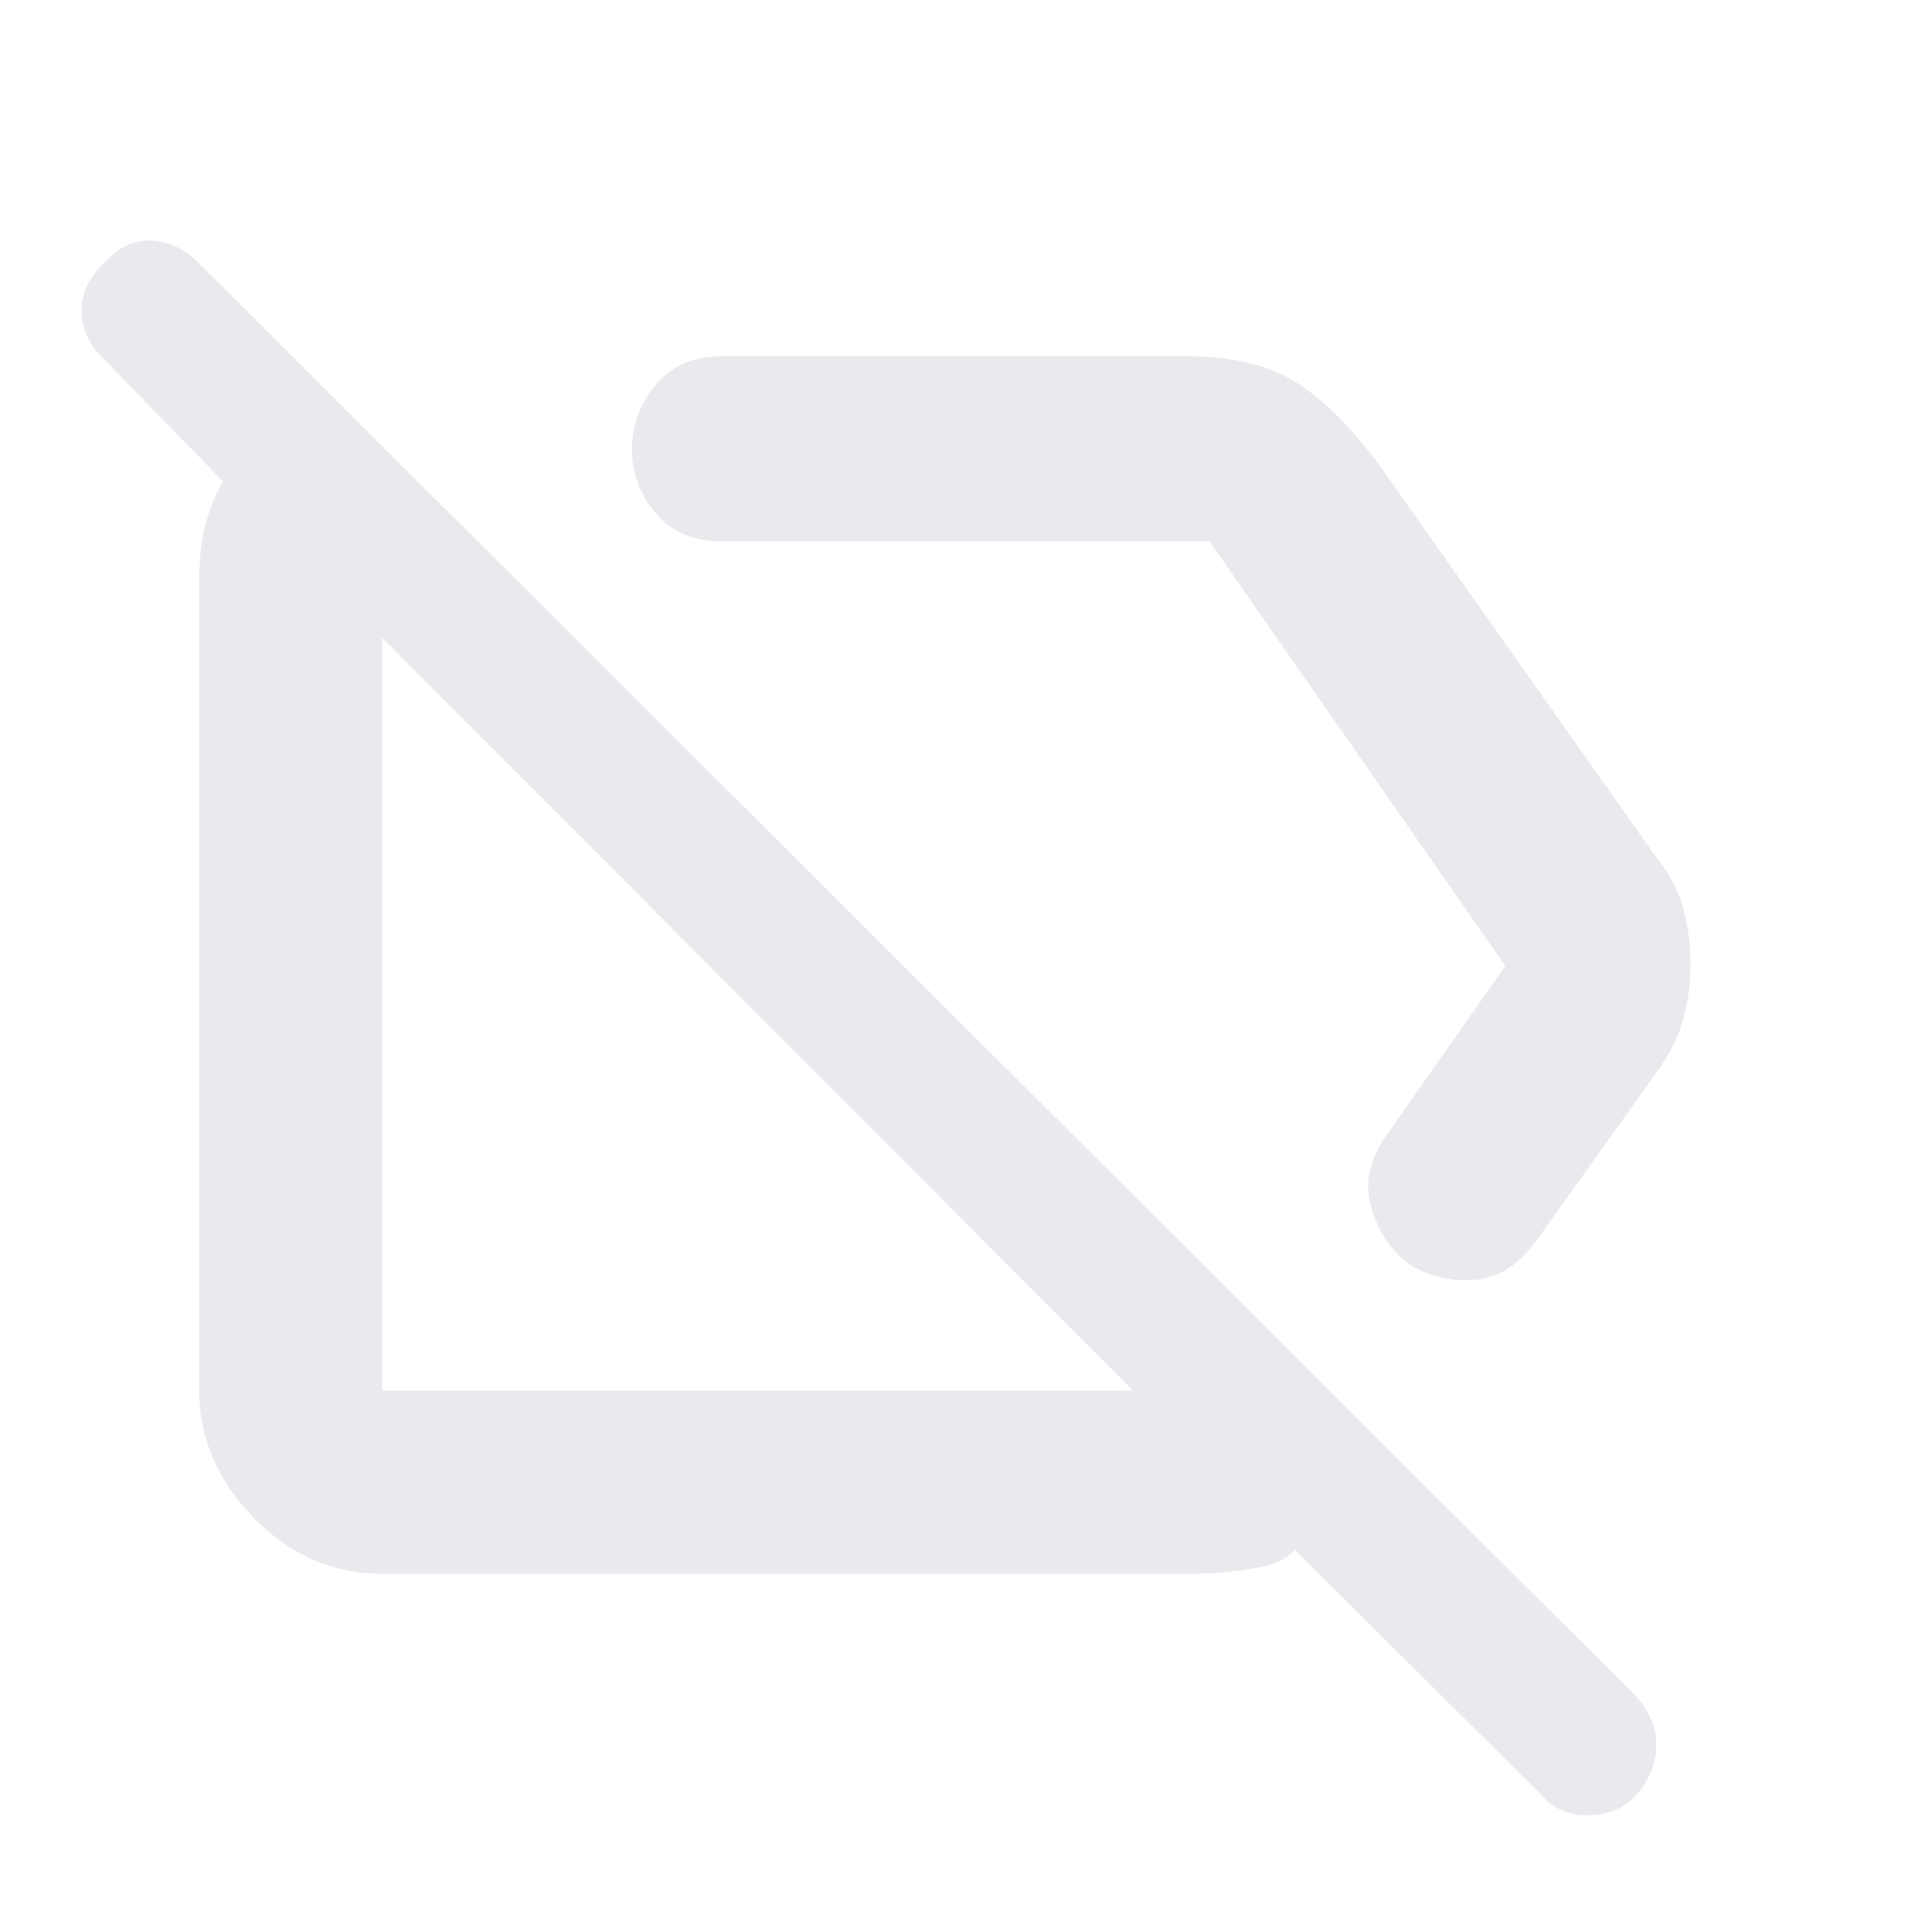 <svg xmlns="http://www.w3.org/2000/svg" height="24px" viewBox="0 -960 960 960" width="24px" fill="#e8eaed"><path d="M763-343q-13 18-31.23 19-18.24 1-31.77-8-13.14-9.75-18.57-27.71T689-396l59-84-147-211H359q-21.5 0-33.25-13.99T314-736.86q0-17.52 11.75-31.83Q337.5-783 359-783h229.95q35.46 0 56.25 13.75Q666-755.5 686-728l137 194q10.13 12.49 13.57 25.89 3.43 13.39 3.43 27.25t-3.57 27.15Q832.87-440.41 823-427l-60 84ZM190-178q-36.81 0-63.91-27.79Q99-233.59 99-269v-402q0-19.07 4-31.53 4-12.47 8-18.11L52.37-780.8Q41-791.36 40.5-804.66 40-817.96 51.51-829q10.5-12 23.6-11.5Q88.2-840 99-829l714 712q10 11 10 24.12 0 13.12-9.5 24.38Q804-58 789-58t-24-11L643.2-190q-4.2 6.5-20.01 9.25-15.81 2.75-30.4 2.75H190Zm186-275Zm135-70Zm52 254L190-643v374h373Z"/></svg>
